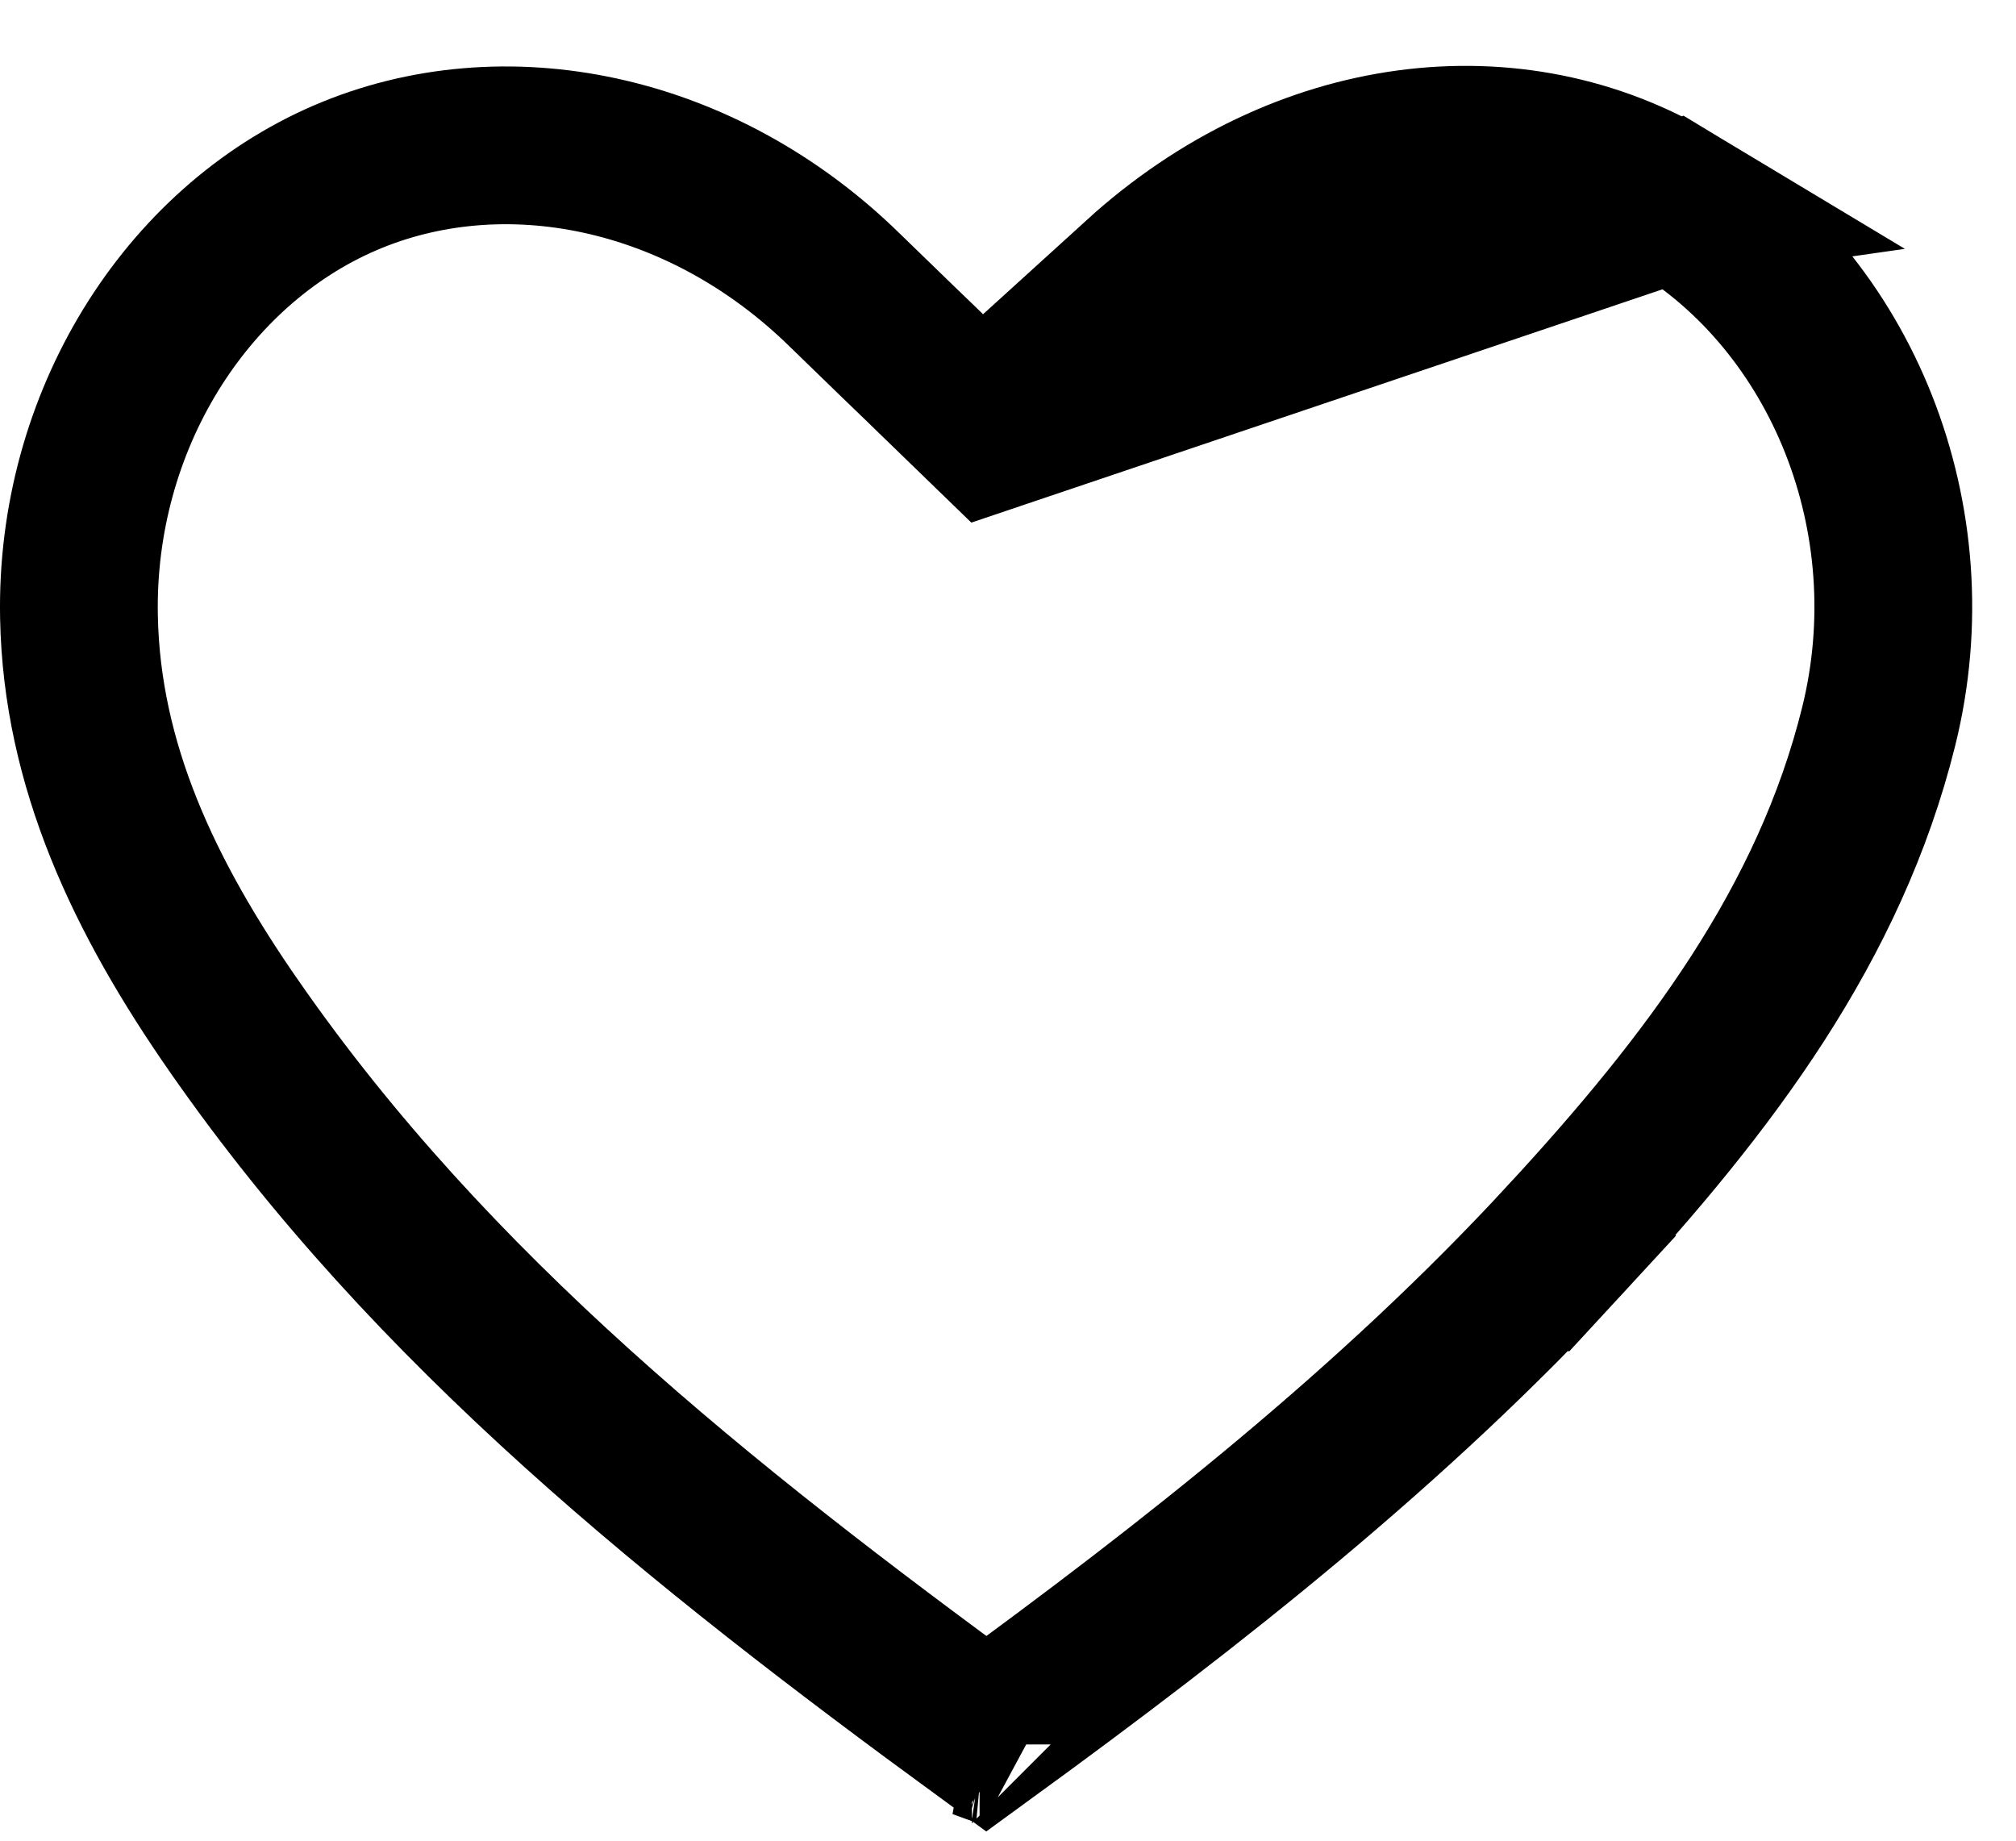 <svg width="23" height="21" viewBox="0 0 23 21" fill="none" xmlns="http://www.w3.org/2000/svg">
<path d="M11.314 4.934L10.664 4.304C10.53 4.173 10.4 4.048 10.274 3.927C10.055 3.715 9.846 3.513 9.641 3.313C8.001 1.705 5.742 1.25 3.933 2.031L3.933 2.031C2.119 2.814 0.857 4.807 0.901 7.039L0.901 7.039C0.934 8.731 1.643 10.231 2.676 11.715L2.677 11.716C4.931 14.959 7.99 17.395 11.253 19.781C13.631 18.05 15.895 16.264 17.85 14.149L18.511 14.759L17.85 14.149C19.509 12.354 20.875 10.538 21.433 8.29L21.433 8.29C22.021 5.923 21.015 3.458 19.1 2.306L11.314 4.934ZM11.314 4.934L11.941 4.281M11.314 4.934L11.941 4.281M11.941 4.281C12.085 4.13 12.212 3.992 12.332 3.863C12.562 3.613 12.763 3.395 13.002 3.178L13.002 3.177M11.941 4.281L13.002 3.177M13.002 3.177C14.865 1.484 17.278 1.21 19.1 2.306L13.002 3.177ZM11.087 19.902C11.087 19.901 11.088 19.901 11.088 19.901C11.088 19.901 11.088 19.901 11.087 19.901L11.087 19.902ZM11.176 19.851L11.183 19.851C11.19 19.851 11.204 19.851 11.225 19.853C11.245 19.856 11.281 19.861 11.328 19.876C11.373 19.891 11.444 19.92 11.521 19.977L11.176 19.851Z" stroke="black" stroke-width="1.8"/>
</svg>
